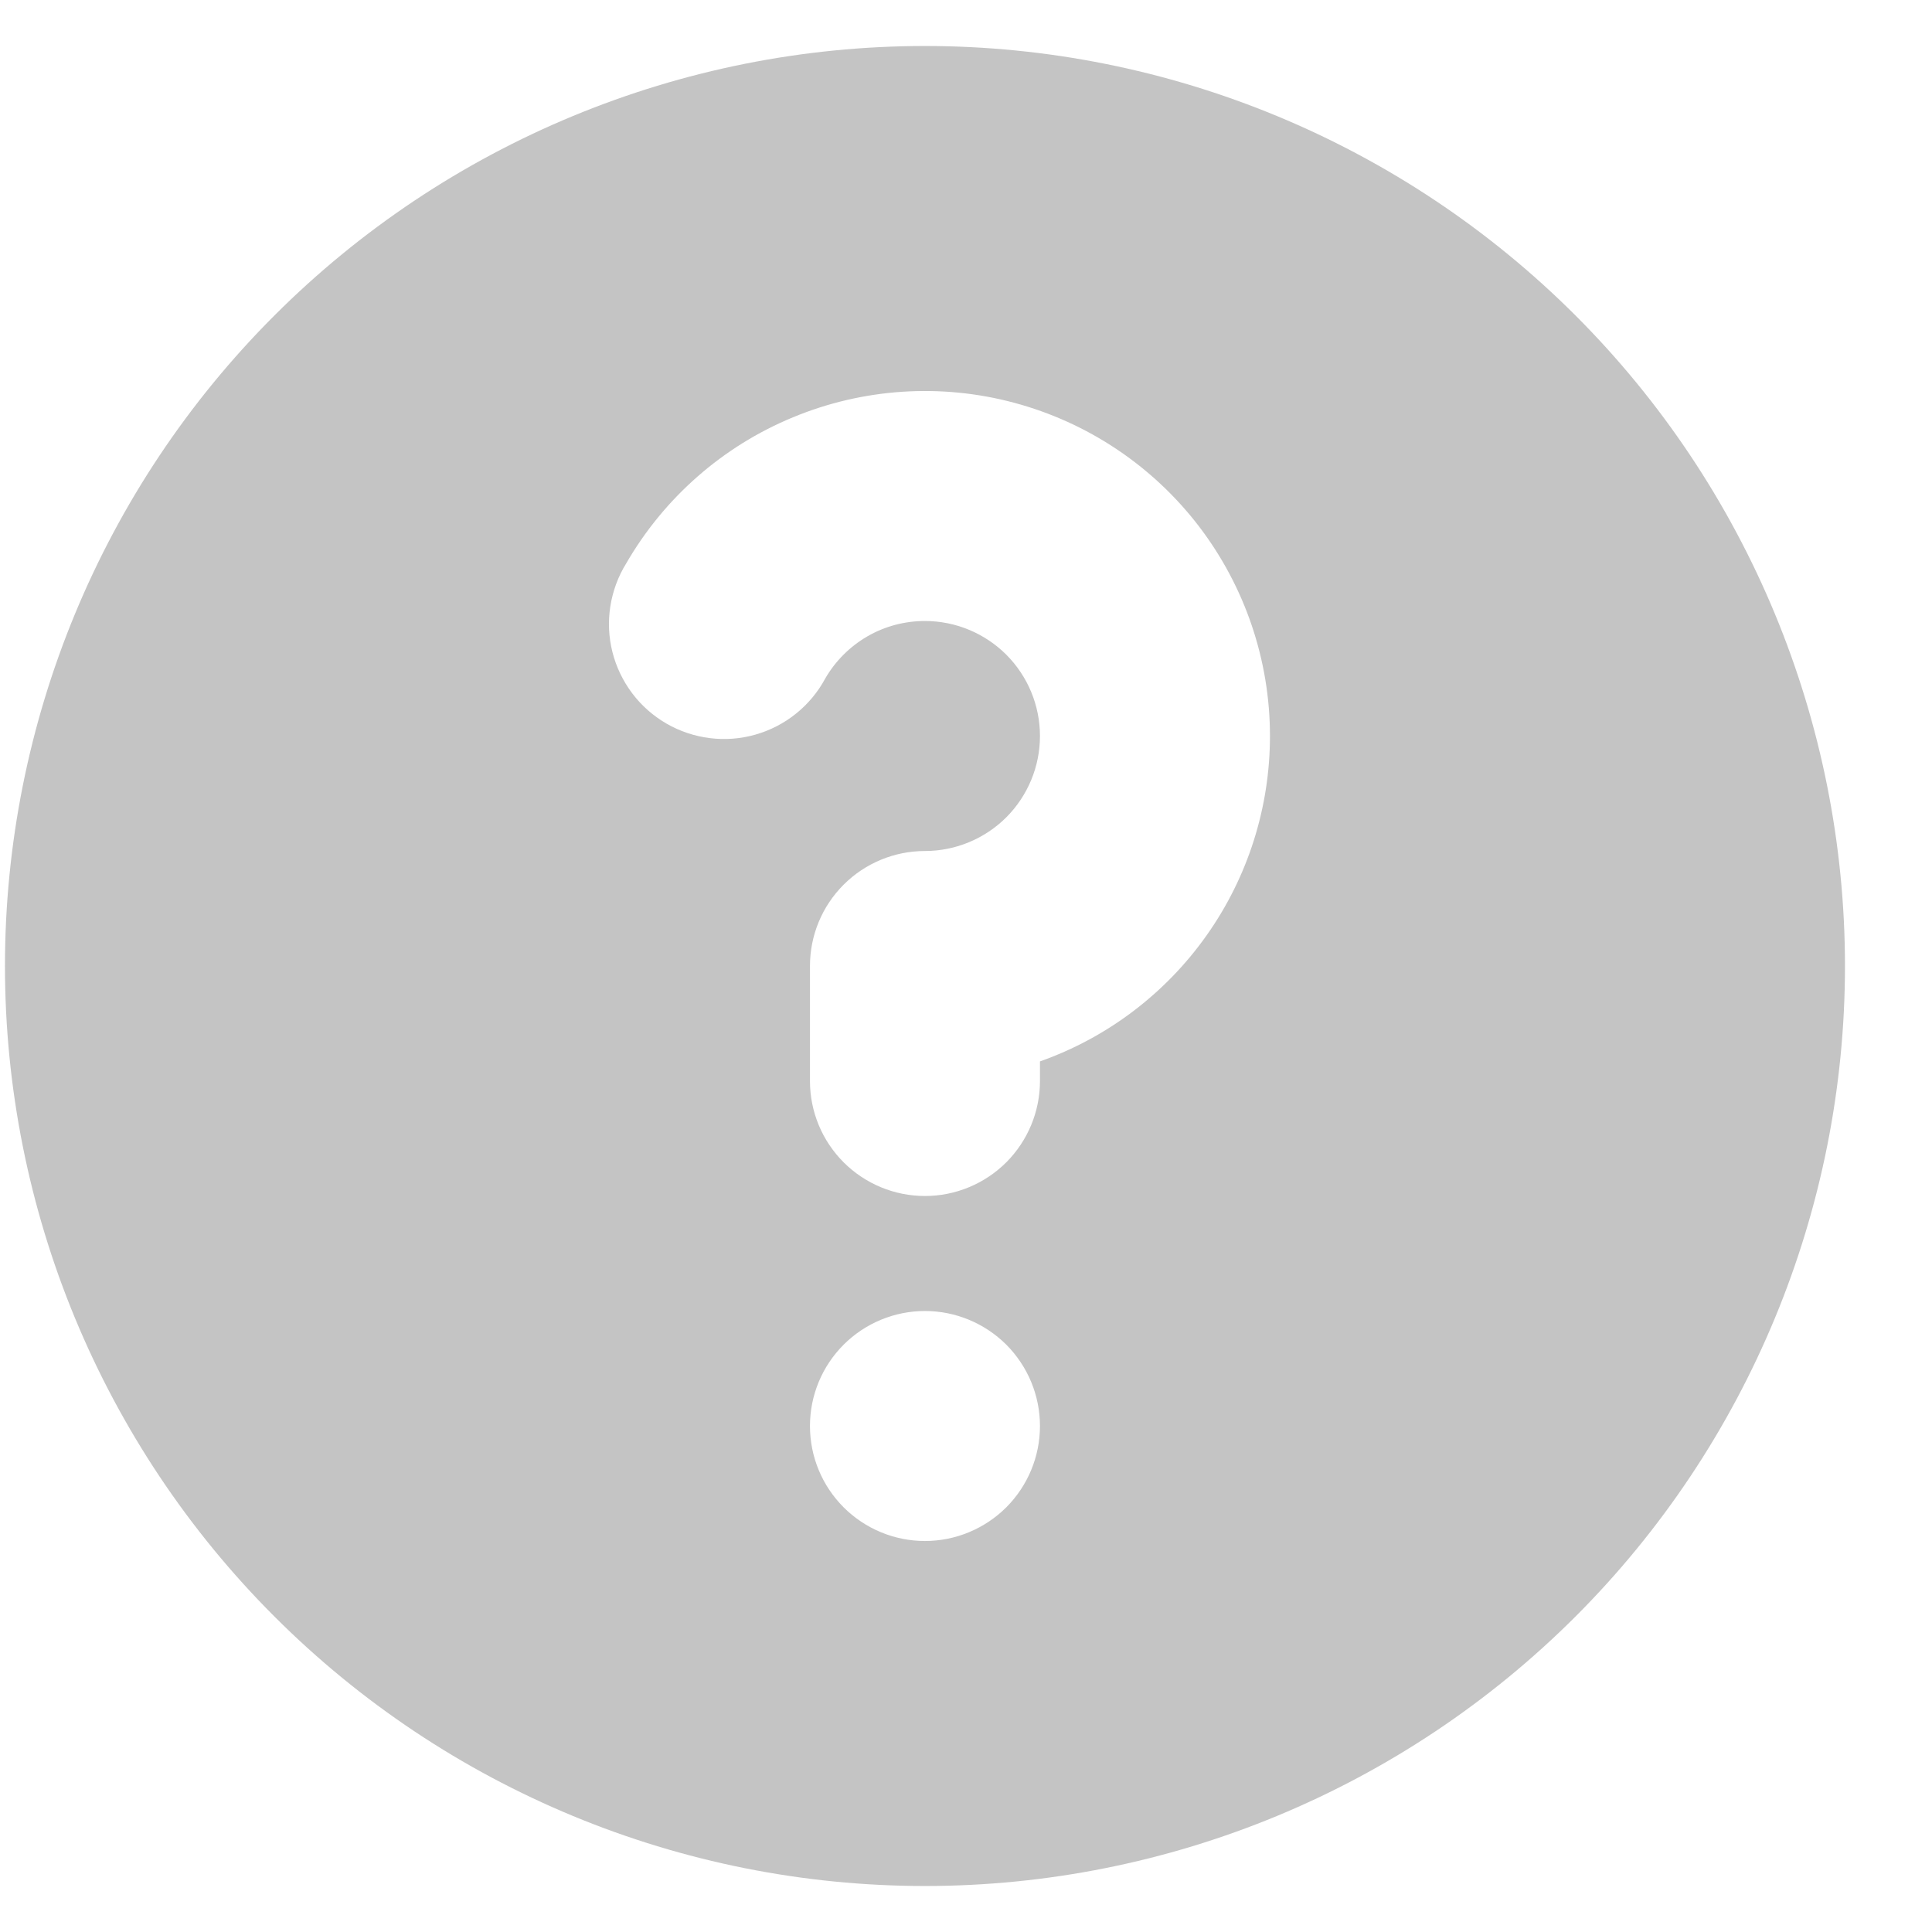 <svg
  class="icon"
  width="18"
  height="18"
  viewBox="0 0 21 21"
  fill="none"
  xmlns="http://www.w3.org/2000/svg"
>
  <path
    fill-rule="evenodd"
    clip-rule="evenodd"
    d="M20.054 10.5C20.054 13.152 19 15.696 17.125 17.571C15.249 19.446 12.706 20.5 10.054 20.5C7.402 20.5 4.858 19.446 2.983 17.571C1.107 15.696 0.054 13.152 0.054 10.5C0.054 7.848 1.107 5.304 2.983 3.429C4.858 1.554 7.402 0.5 10.054 0.5C12.706 0.5 15.249 1.554 17.125 3.429C19 5.304 20.054 7.848 20.054 10.5ZM10.054 6.75C9.834 6.75 9.618 6.807 9.428 6.917C9.238 7.027 9.08 7.185 8.97 7.375C8.891 7.522 8.783 7.652 8.652 7.757C8.522 7.862 8.372 7.939 8.211 7.985C8.05 8.031 7.881 8.044 7.715 8.023C7.549 8.002 7.389 7.949 7.244 7.865C7.099 7.781 6.972 7.669 6.872 7.536C6.771 7.402 6.698 7.25 6.657 7.088C6.616 6.925 6.608 6.757 6.634 6.591C6.66 6.426 6.718 6.267 6.806 6.125C7.219 5.41 7.856 4.851 8.619 4.536C9.381 4.22 10.227 4.164 11.024 4.378C11.822 4.592 12.526 5.062 13.029 5.717C13.531 6.372 13.804 7.175 13.804 8C13.804 8.776 13.564 9.533 13.116 10.166C12.668 10.8 12.035 11.279 11.304 11.537V11.75C11.304 12.082 11.172 12.399 10.938 12.634C10.703 12.868 10.385 13 10.054 13C9.722 13 9.404 12.868 9.17 12.634C8.935 12.399 8.804 12.082 8.804 11.75V10.5C8.804 10.168 8.935 9.851 9.17 9.616C9.404 9.382 9.722 9.25 10.054 9.25C10.385 9.25 10.703 9.118 10.938 8.884C11.172 8.649 11.304 8.332 11.304 8C11.304 7.668 11.172 7.351 10.938 7.116C10.703 6.882 10.385 6.75 10.054 6.75ZM10.054 16.75C10.385 16.75 10.703 16.618 10.938 16.384C11.172 16.149 11.304 15.832 11.304 15.5C11.304 15.168 11.172 14.851 10.938 14.616C10.703 14.382 10.385 14.25 10.054 14.25C9.722 14.25 9.404 14.382 9.17 14.616C8.935 14.851 8.804 15.168 8.804 15.5C8.804 15.832 8.935 16.149 9.17 16.384C9.404 16.618 9.722 16.75 10.054 16.75Z"
    fill="#C4C4C4"
  />
</svg>